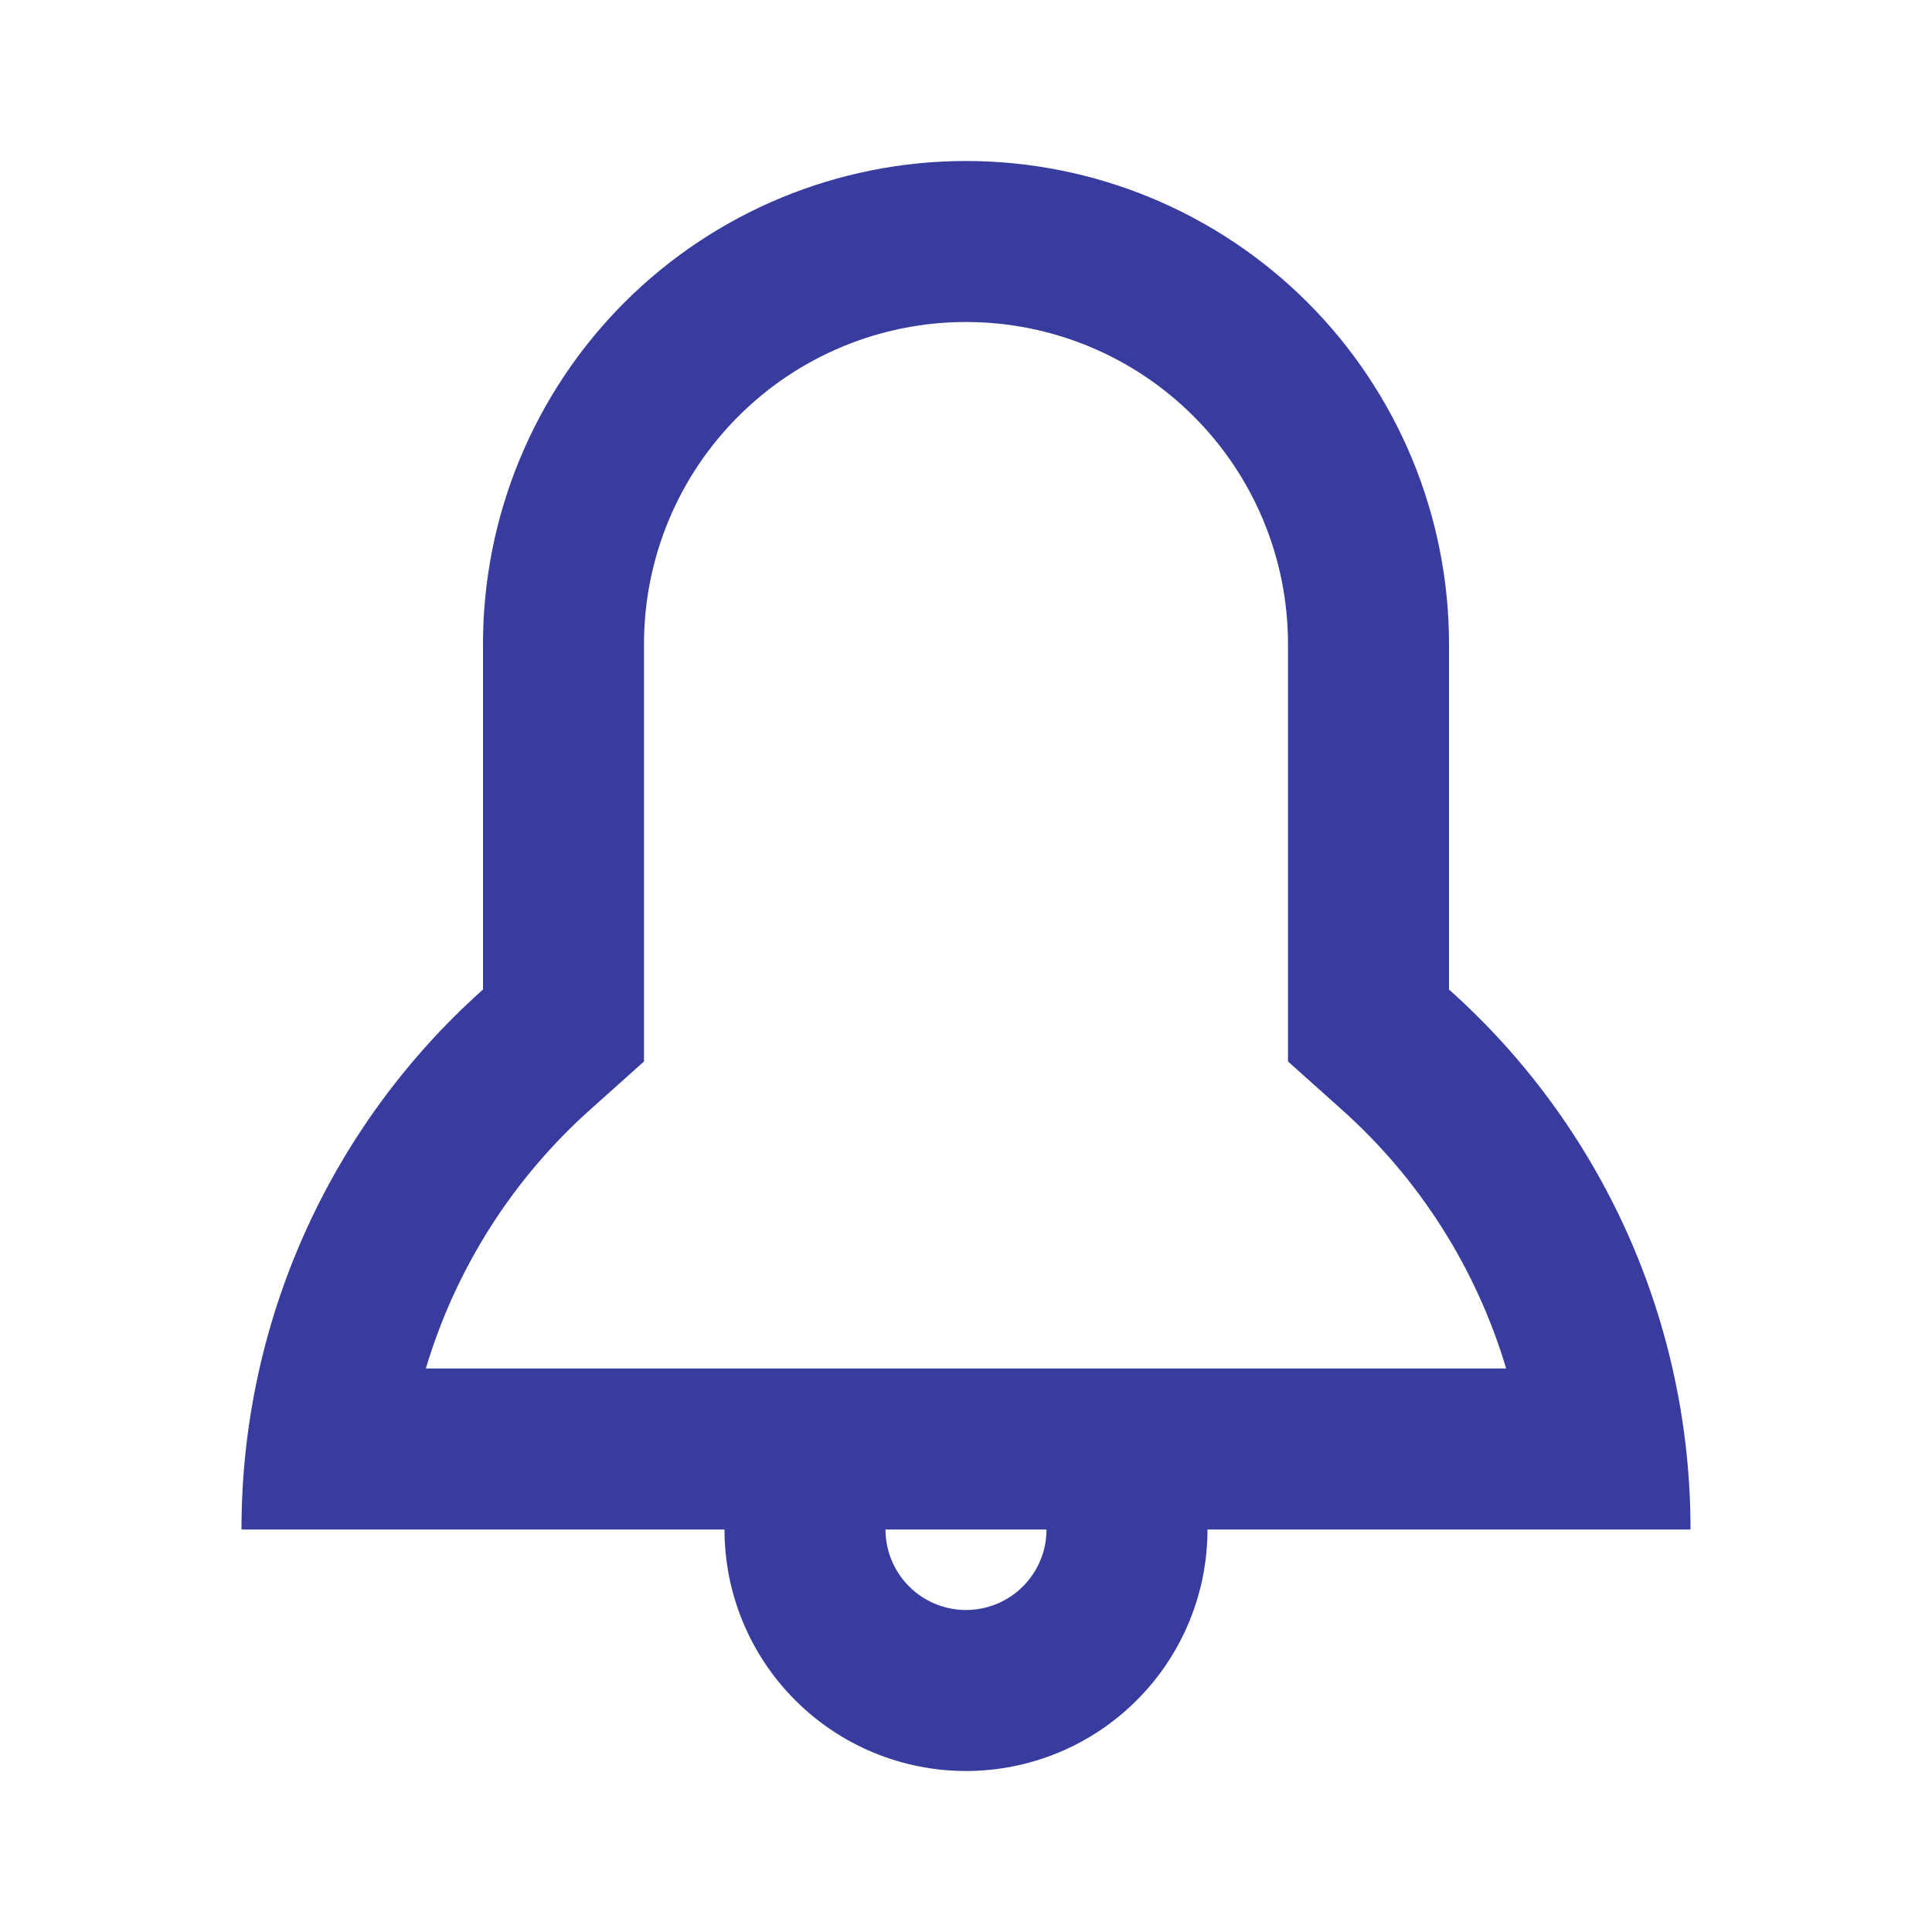 <svg width="24" height="24" viewBox="0 0 24 24" fill="none" xmlns="http://www.w3.org/2000/svg">
<g id="icon / jam-icons / outline &#38; logos / bell">
<path id="Vector" d="M16.666 13.782L16 13.186V8C16 6.939 15.579 5.922 14.828 5.172C14.078 4.421 13.061 4 12 4C10.939 4 9.922 4.421 9.172 5.172C8.421 5.922 8 6.939 8 8V13.186L7.334 13.782C6.368 14.645 5.66 15.759 5.29 17H18.71C18.34 15.759 17.633 14.645 16.666 13.782ZM15 19C15 19.796 14.684 20.559 14.121 21.121C13.559 21.684 12.796 22 12 22C11.204 22 10.441 21.684 9.879 21.121C9.316 20.559 9 19.796 9 19H3C2.999 17.733 3.265 16.481 3.782 15.325C4.299 14.169 5.055 13.135 6 12.292V8C6 6.409 6.632 4.883 7.757 3.757C8.883 2.632 10.409 2 12 2C13.591 2 15.117 2.632 16.243 3.757C17.368 4.883 18 6.409 18 8V12.292C18.945 13.135 19.701 14.169 20.218 15.325C20.735 16.481 21.001 17.733 21 19H15ZM12 20C12.265 20 12.52 19.895 12.707 19.707C12.895 19.52 13 19.265 13 19H11C11 19.265 11.105 19.52 11.293 19.707C11.48 19.895 11.735 20 12 20Z" fill="#373C9E"/>
</g>
</svg>
